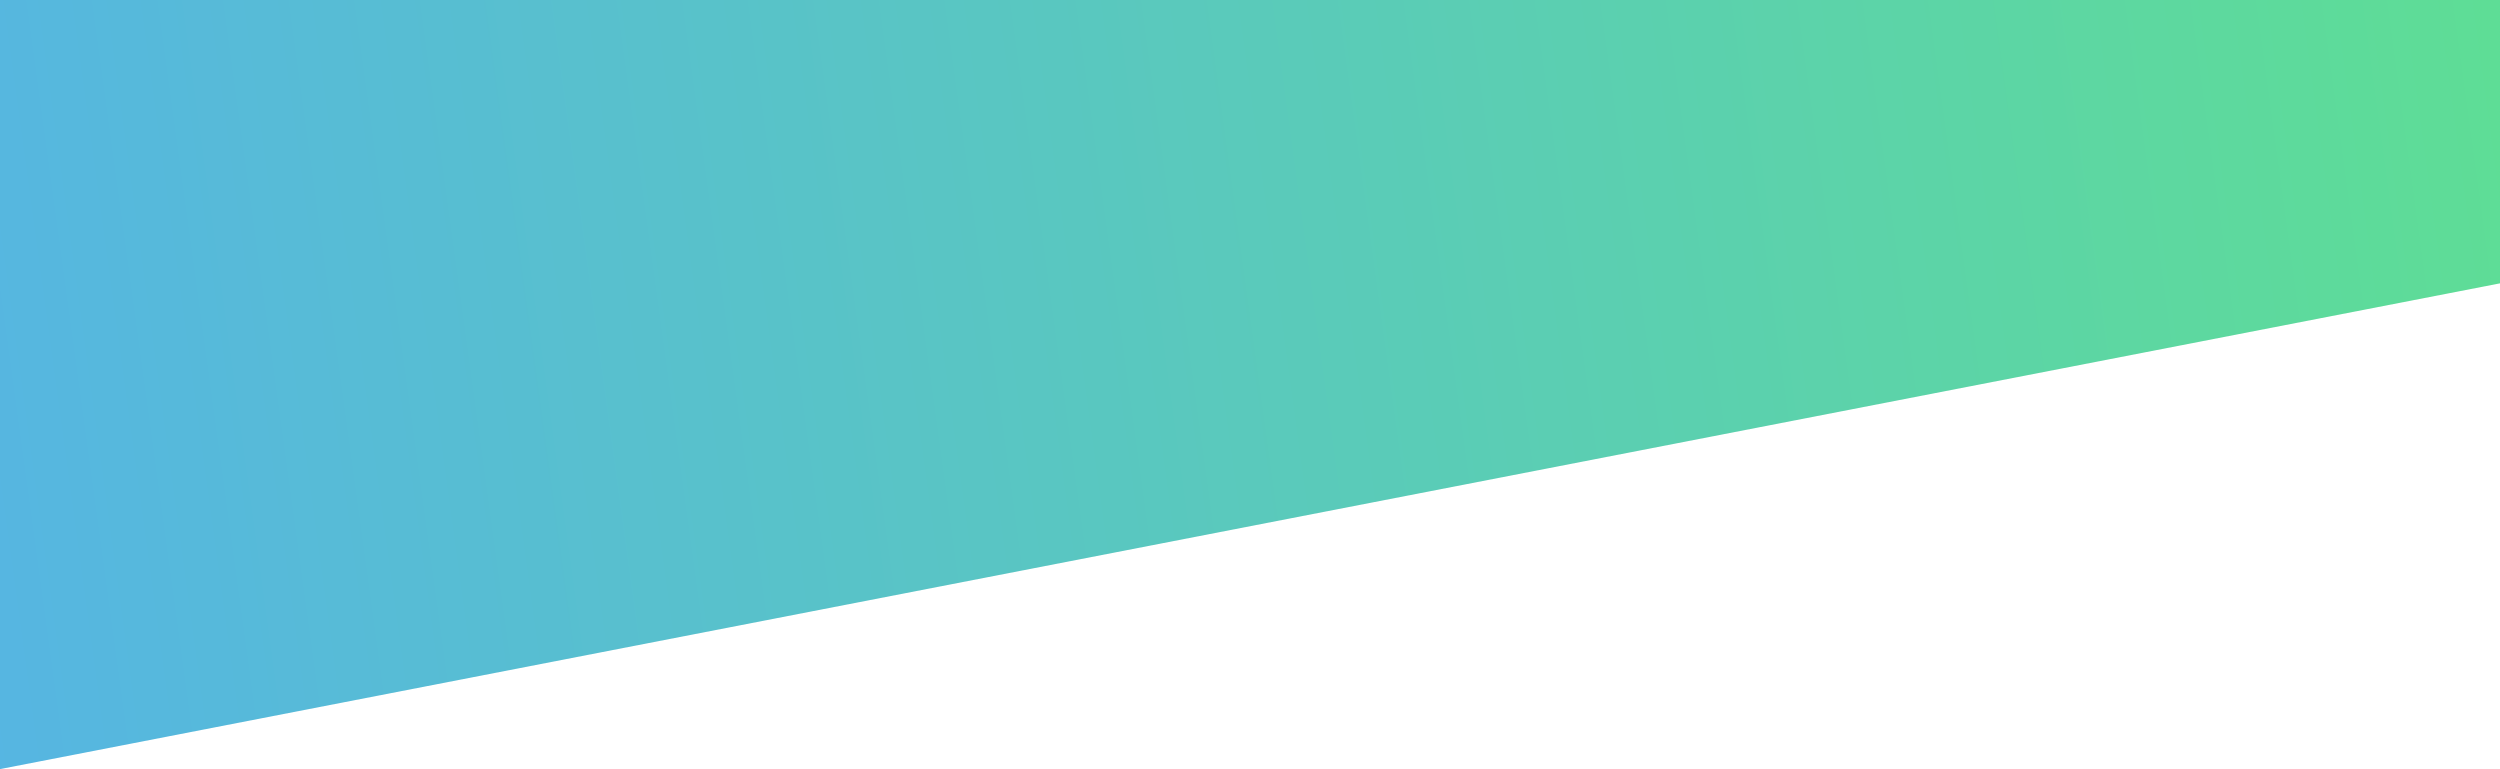 <svg width="1440" height="443" viewBox="0 0 1440 443" fill="none" xmlns="http://www.w3.org/2000/svg">
<path d="M0 0H1440V163.211L0 443V0Z" fill="url(#paint0_linear)"/>
<defs>
<linearGradient id="paint0_linear" x1="1799" y1="-74.989" x2="-314.229" y2="214.963" gradientUnits="userSpaceOnUse">
<stop stop-color="#60E783"/>
<stop offset="1" stop-color="#54AEF0"/>
</linearGradient>
</defs>
</svg>
